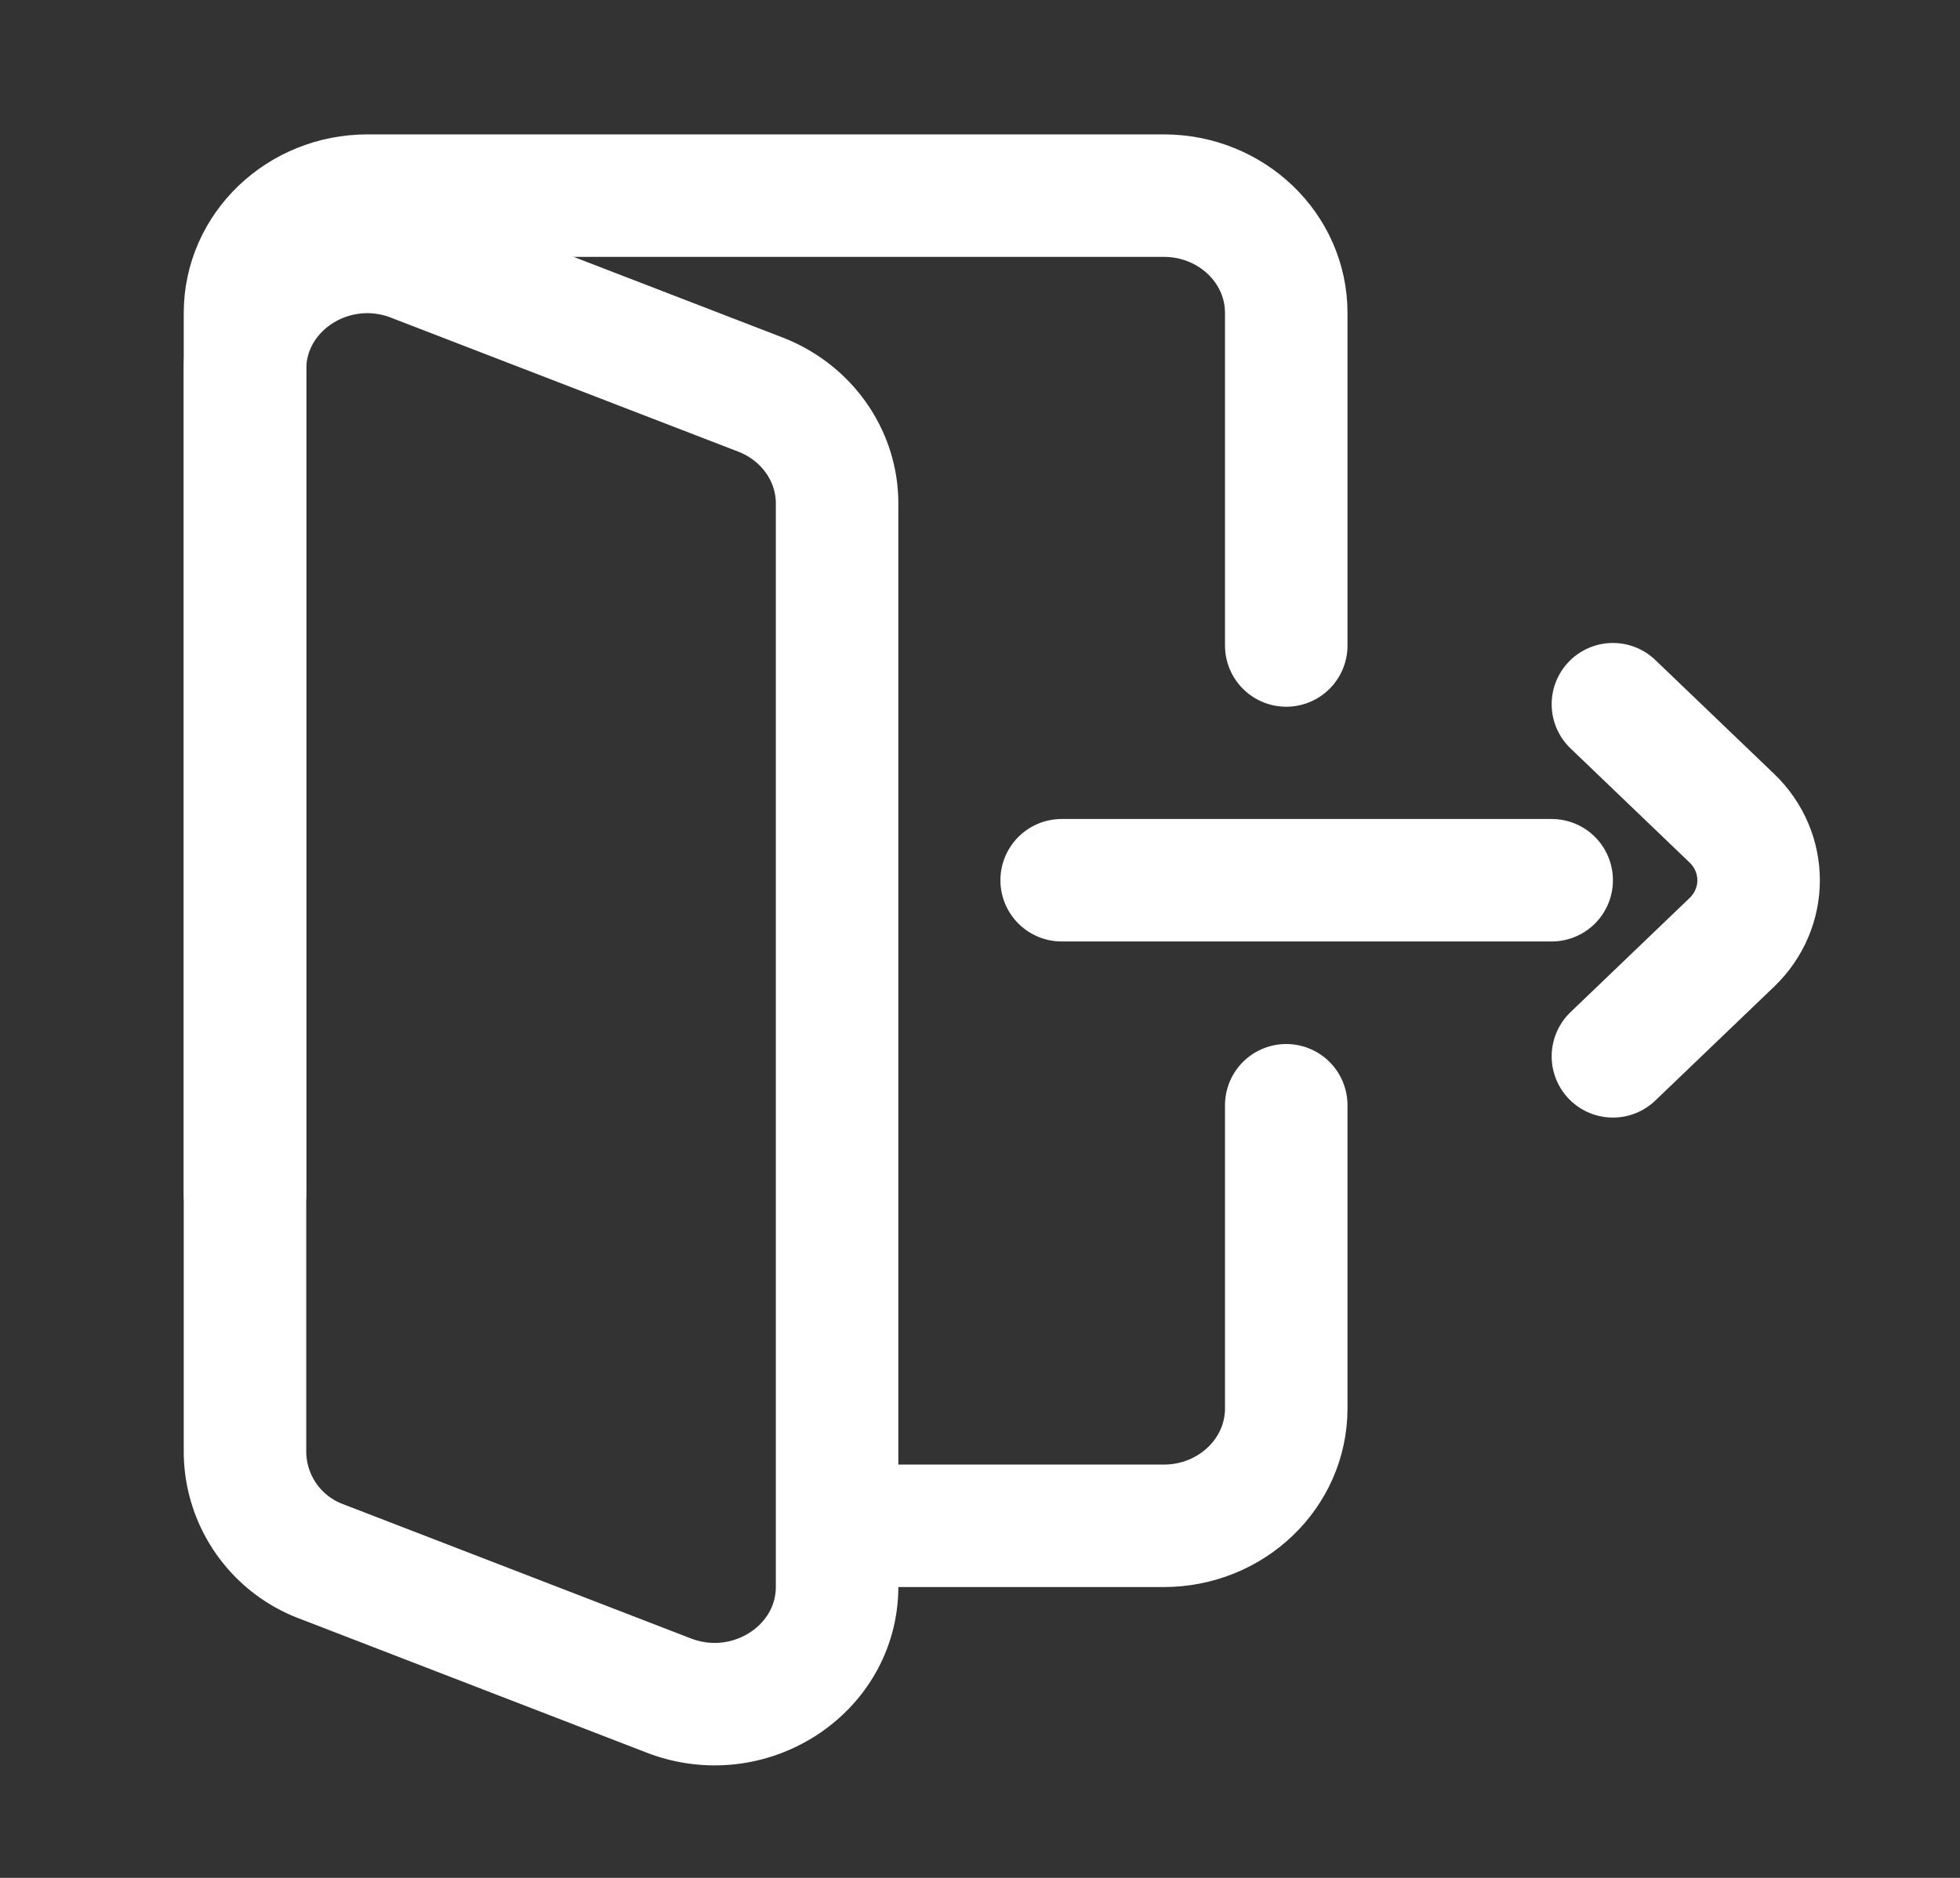 <svg xmlns="http://www.w3.org/2000/svg" width="24" height="23" fill="none"><rect width="100%" height="100%" fill="#333333" stroke="none"/><path stroke="#fff" stroke-linecap="round" stroke-width="1.5" d="M11 18.688h3.25c.828 0 1.5-.644 1.5-1.438v-3.713M3 14.614V3.833c0-.794.672-1.437 1.5-1.437h9.75c.828 0 1.5.643 1.5 1.437v4.073"/><path stroke="#fff" stroke-width="1.5" d="M3 4.525C3 3.506 4.075 2.81 5.06 3.192l4.25 1.64c.568.22.94.748.94 1.334v13.267c0 1.019-1.075 1.714-2.06 1.334l-4.25-1.641A1.44 1.44 0 0 1 3 17.792V4.525Z"/><path stroke="#fff" stroke-linecap="round" stroke-width="1.5" d="m19.75 12.938 1.454-1.394c.44-.421.44-1.104 0-1.525L19.75 8.625M19 10.781h-6"/></svg>